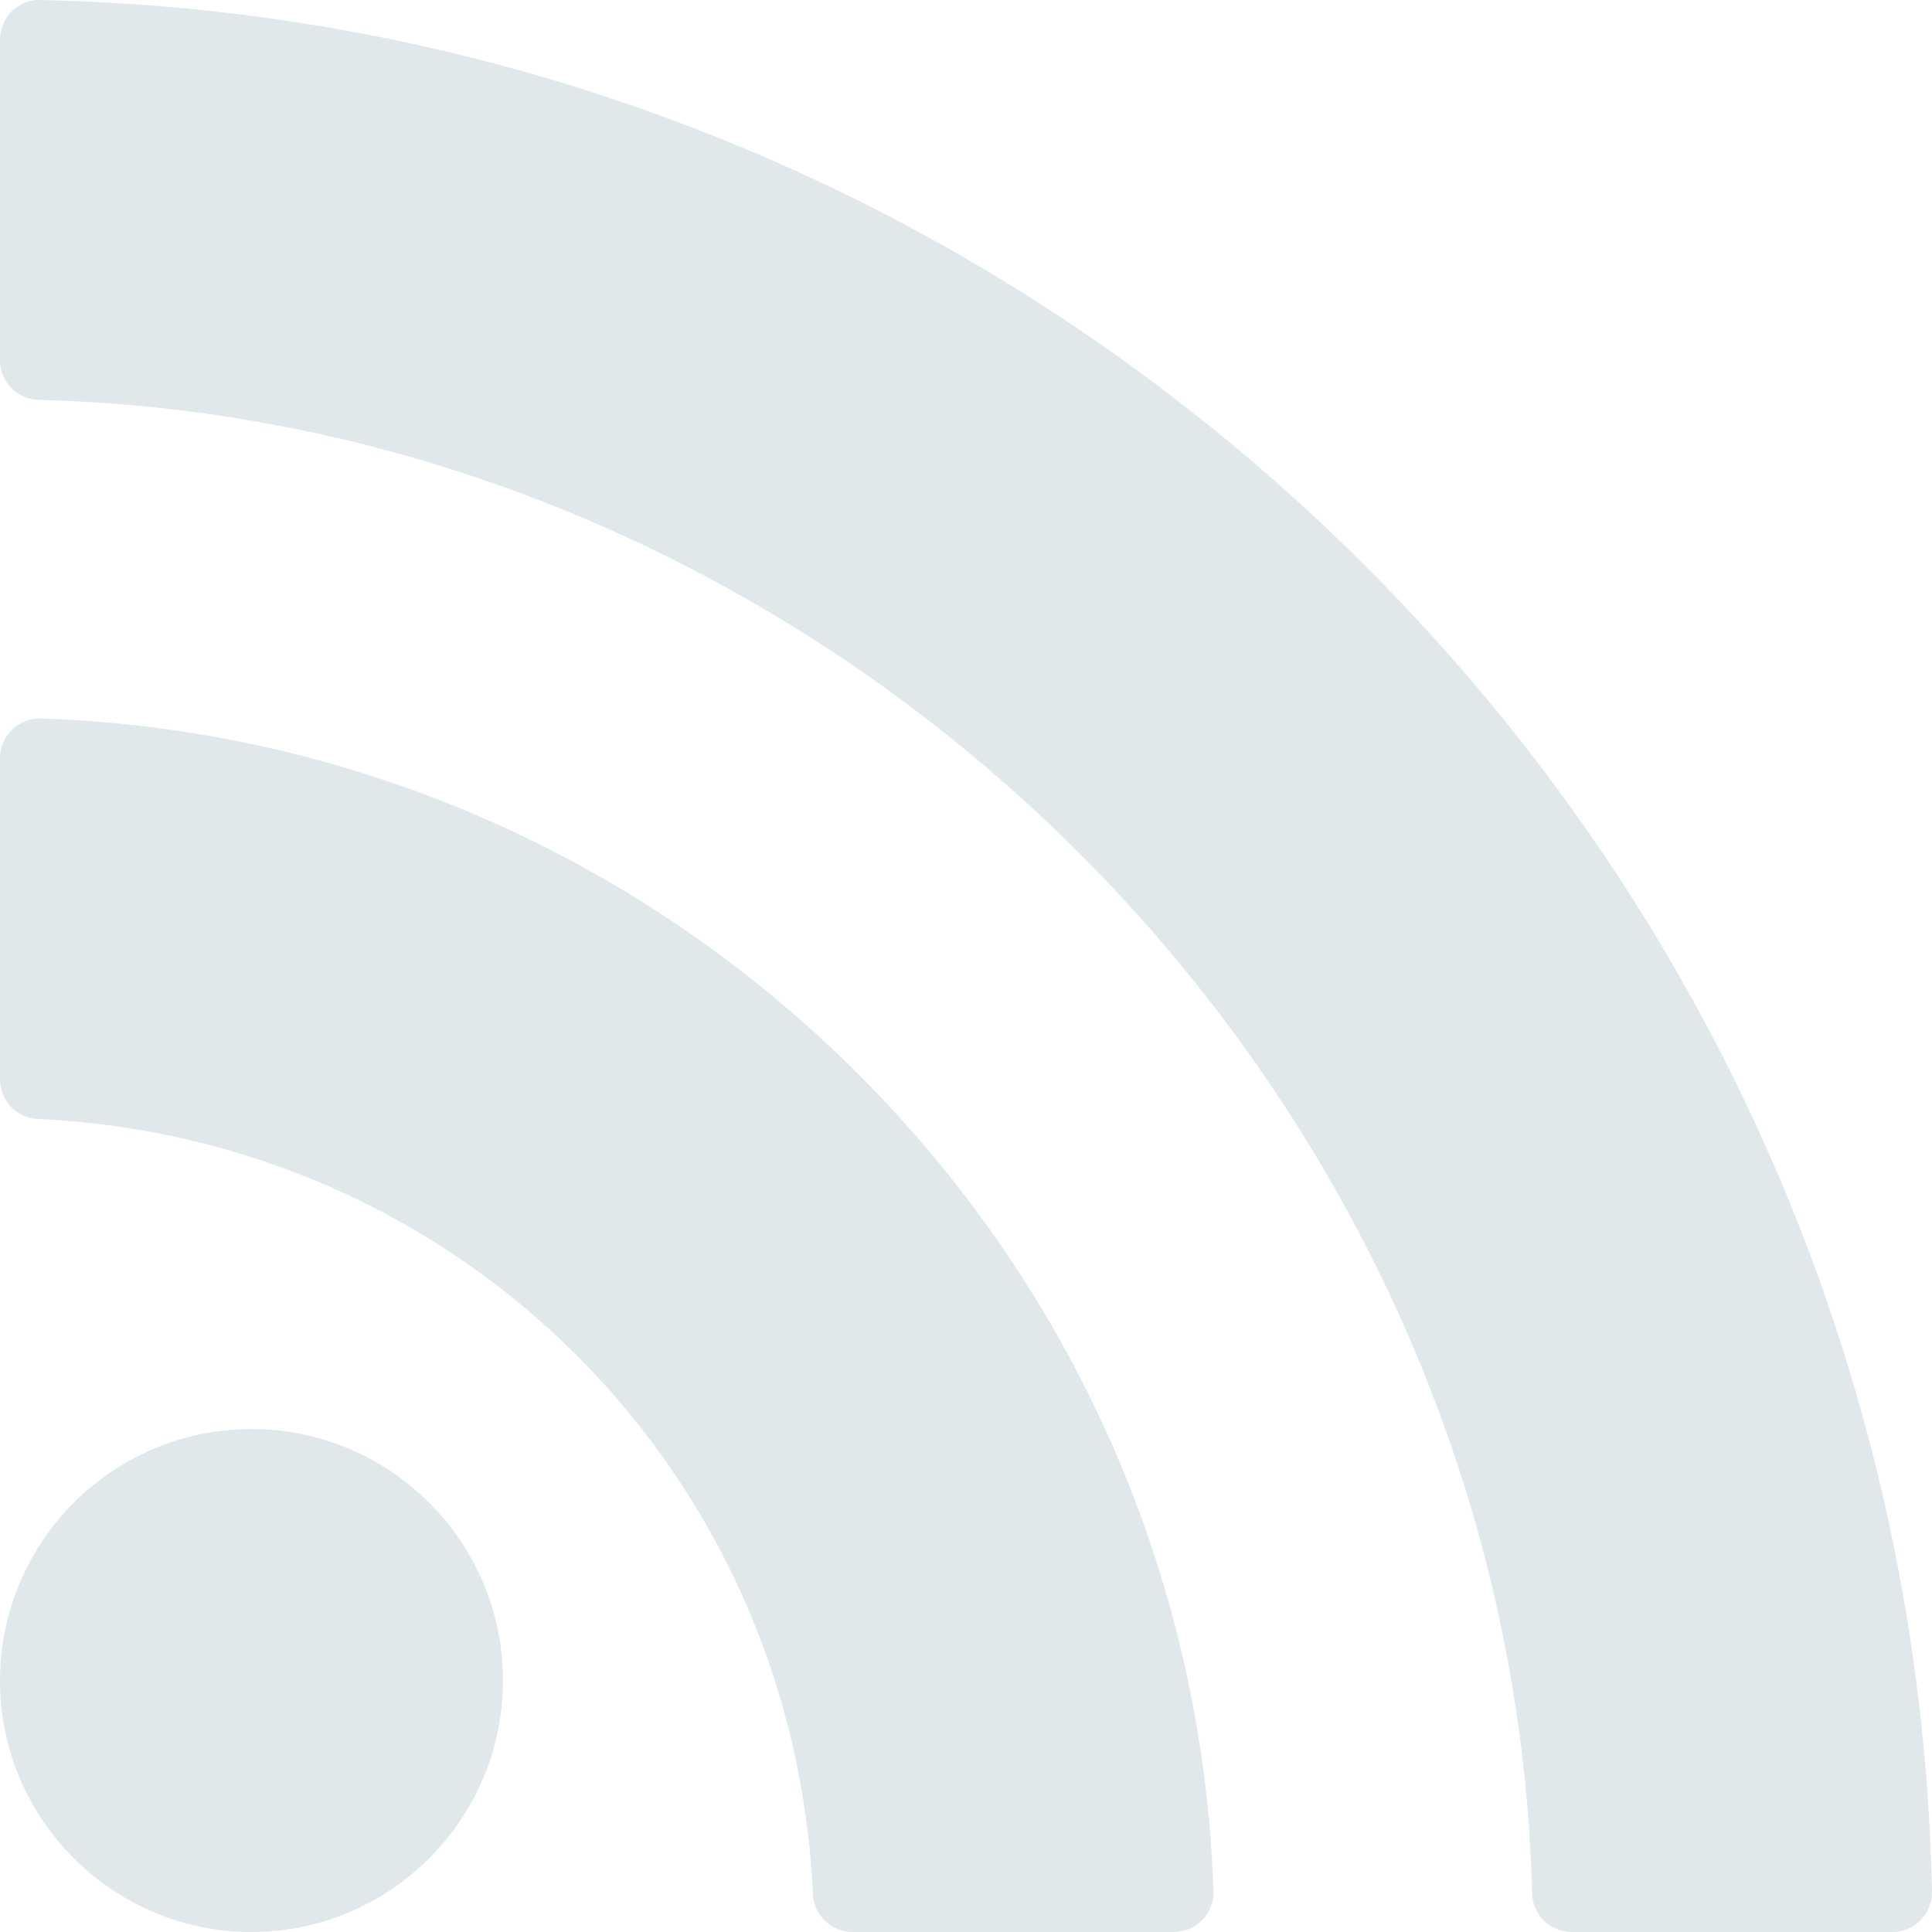 <svg xmlns="http://www.w3.org/2000/svg" width="242" height="242" viewBox="0 0 242 242">
    <g fill="none" fill-rule="evenodd" opacity=".5">
        <g fill="#C2D1D9">
            <g>
                <g>
                    <path d="M31.5 179C14.131 179 0 193.132 0 210.501 0 227.871 14.131 242 31.5 242S63 227.87 63 210.501C63 193.131 48.866 179 31.5 179z" transform="translate(-708, -76) translate(698, 30) translate(10, 46)"/>
                    <path d="M5.127 90c-1.353-.03-2.646.458-3.616 1.396C.543 92.332 0 93.62 0 94.965v40.242c0 2.65 2.087 4.834 4.737 4.959 52.939 2.414 94.682 44.158 97.096 97.1.122 2.647 2.305 4.734 4.958 4.734h40.244c1.345 0 2.635-.546 3.568-1.509.933-.963 1.435-2.273 1.395-3.615-1.283-38.583-17.092-74.935-44.512-102.358C80.06 107.094 43.71 91.287 5.126 90z" transform="translate(-708, -76) translate(698, 30) translate(10, 46)"/>
                    <path d="M171.072 70.935C126.62 26.487 67.665 1.294 5.059.005 3.72-.059 2.437.486 1.489 1.42.539 2.355 0 3.63 0 4.96v40.174c0 2.69 2.144 4.888 4.833 4.958 100.636 2.528 184.556 86.45 187.08 187.077.062 2.69 2.265 4.831 4.954 4.831h40.174c1.331 0 2.61-.535 3.545-1.49.93-.951 1.443-2.238 1.414-3.571-1.295-62.61-26.488-121.567-70.928-166.004z" transform="translate(-708, -76) translate(698, 30) translate(10, 46)"/>
                </g>
            </g>
        </g>
    </g>
</svg>
